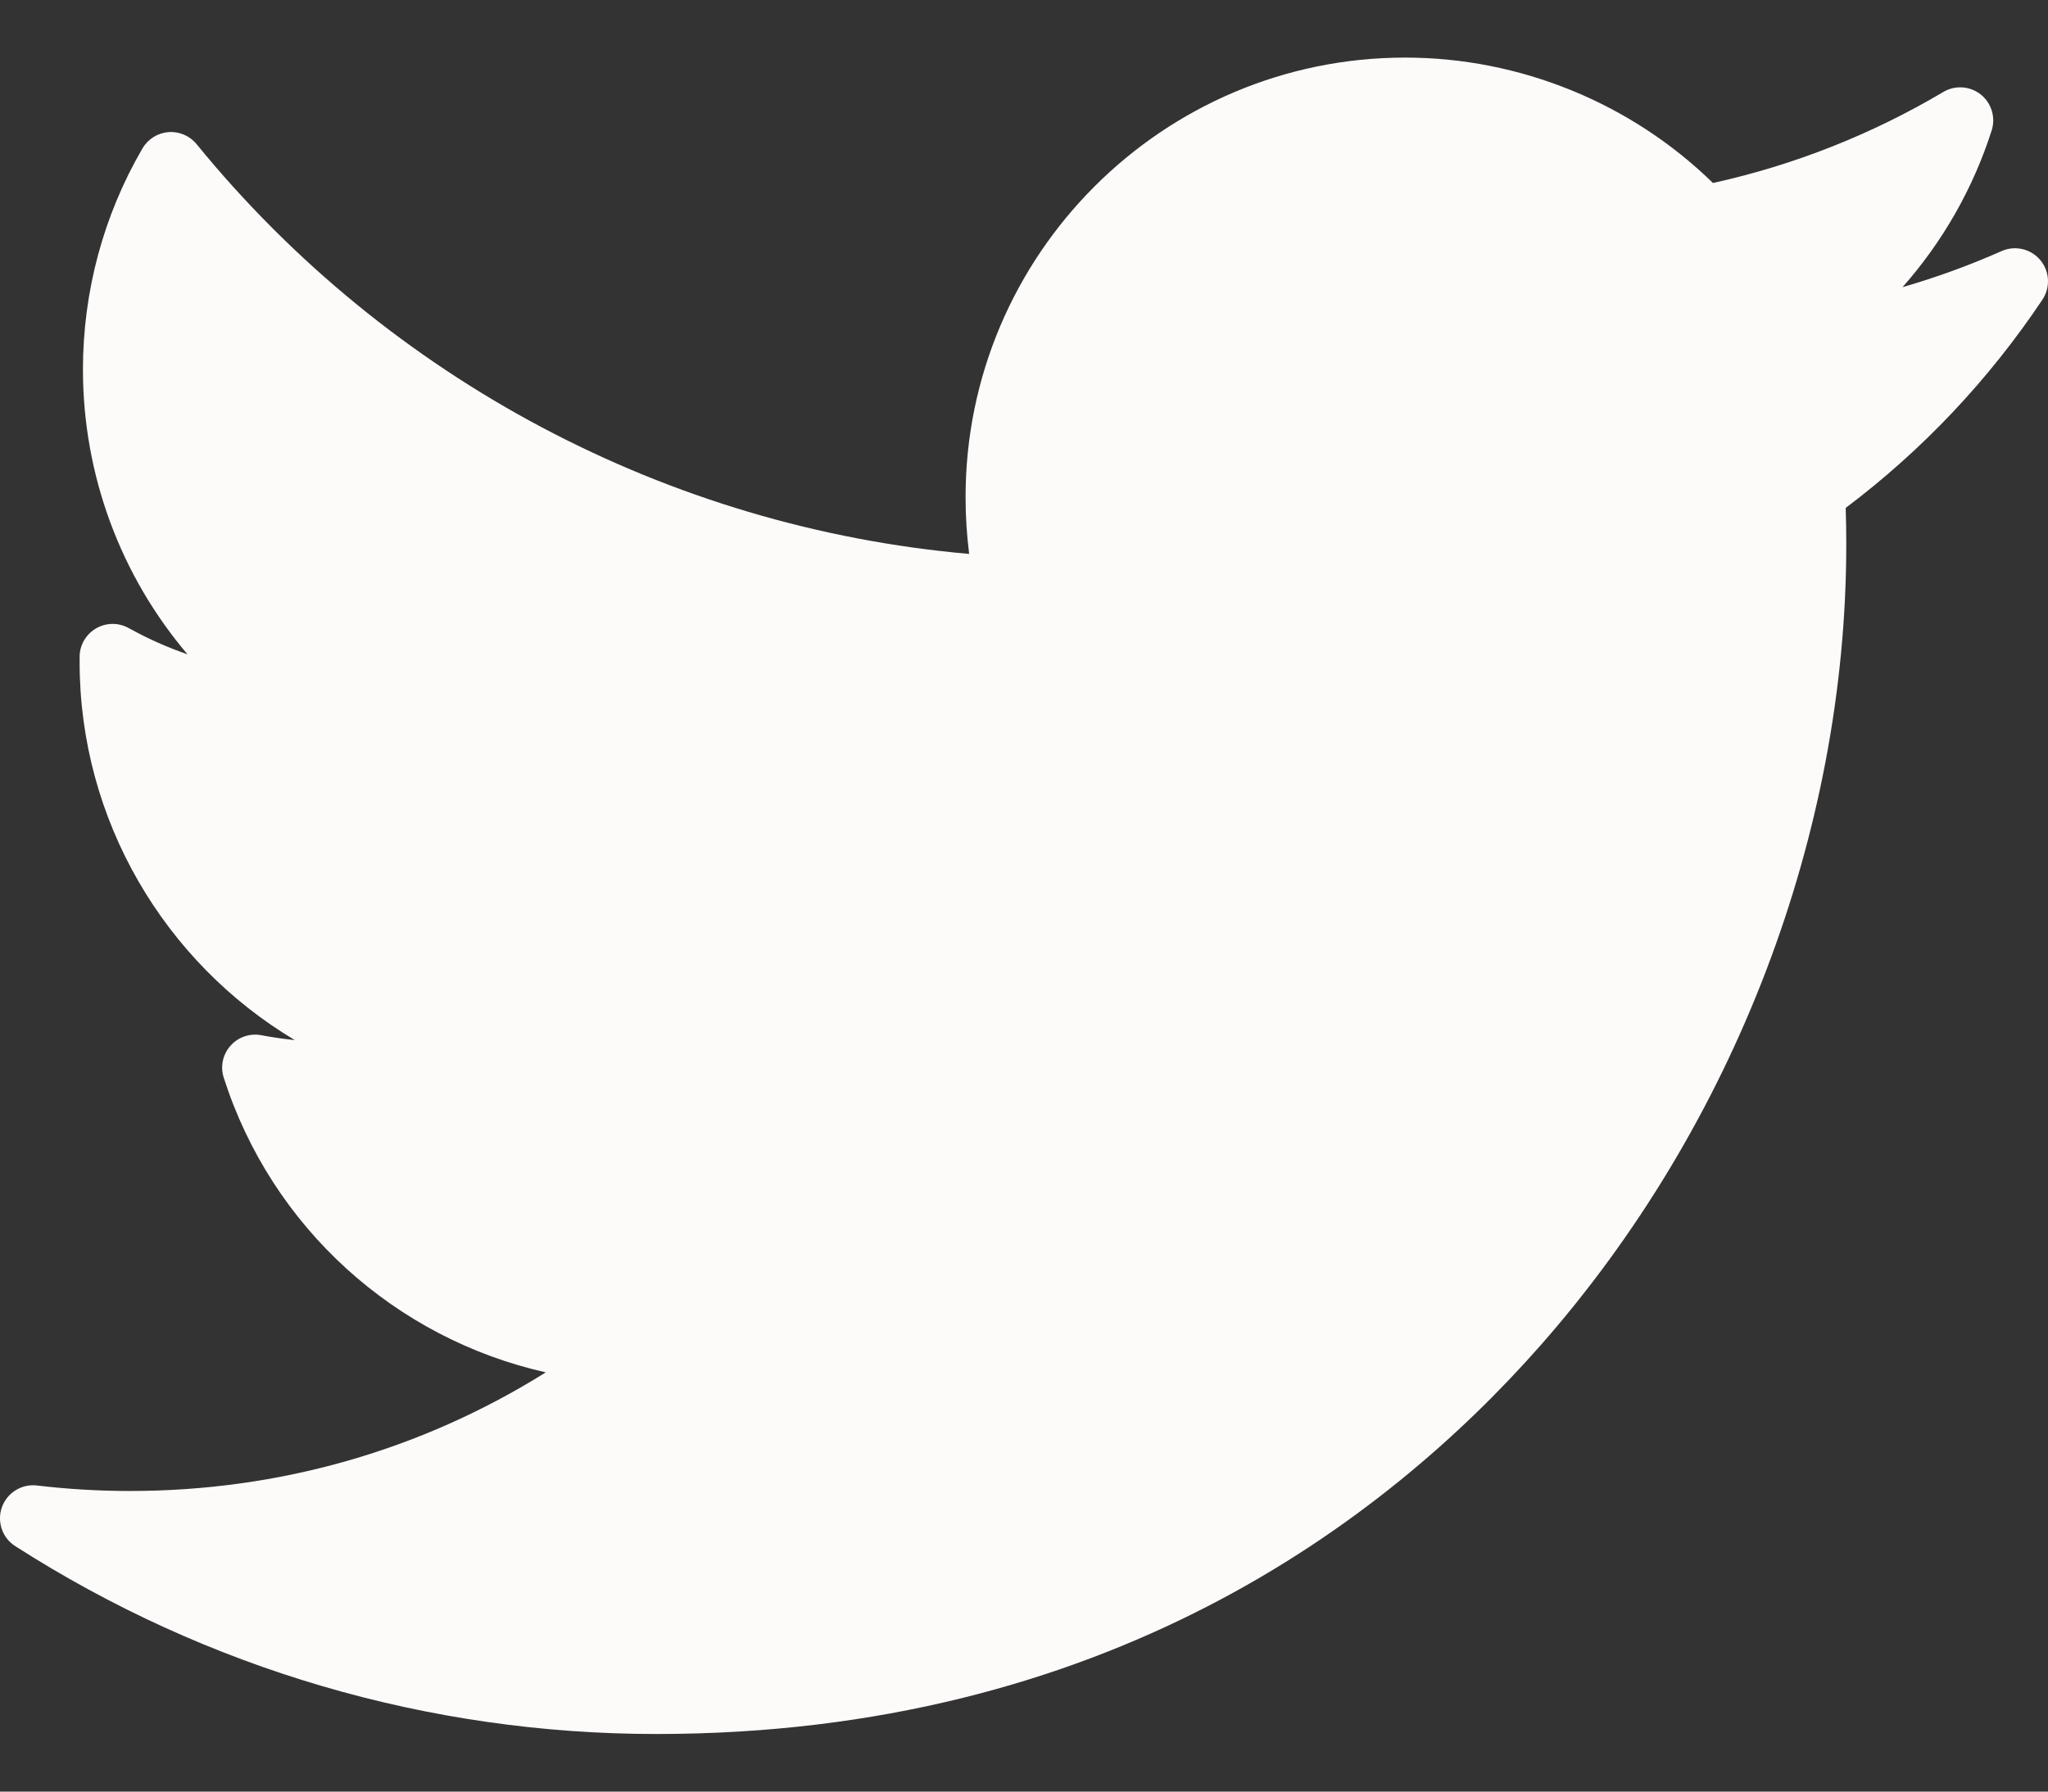 <svg width="32" height="28" viewBox="0 0 32 28" fill="none" xmlns="http://www.w3.org/2000/svg">
<rect x="0" y="0" width="32" height="28" fill="#333333" stroke="none"/>
<path d="M31.275 3.924C30.772 4.147 30.255 4.335 29.727 4.488C30.352 3.781 30.829 2.949 31.12 2.038C31.185 1.834 31.117 1.611 30.95 1.477C30.782 1.344 30.549 1.328 30.365 1.437C29.243 2.102 28.033 2.58 26.765 2.86C25.487 1.611 23.751 0.9 21.956 0.9C18.168 0.9 15.087 3.982 15.087 7.77C15.087 8.068 15.106 8.365 15.143 8.657C10.443 8.245 6.073 5.934 3.072 2.253C2.965 2.122 2.8 2.051 2.632 2.065C2.463 2.078 2.311 2.173 2.226 2.32C1.617 3.364 1.296 4.558 1.296 5.774C1.296 7.429 1.887 8.999 2.93 10.226C2.613 10.117 2.305 9.979 2.011 9.816C1.853 9.728 1.661 9.729 1.504 9.819C1.347 9.909 1.248 10.075 1.244 10.255C1.244 10.286 1.244 10.316 1.244 10.347C1.244 12.818 2.573 15.042 4.606 16.255C4.432 16.237 4.257 16.212 4.084 16.179C3.905 16.145 3.721 16.207 3.601 16.344C3.48 16.48 3.44 16.67 3.496 16.843C4.248 19.193 6.185 20.921 8.528 21.448C6.585 22.664 4.364 23.302 2.031 23.302C1.545 23.302 1.055 23.273 0.577 23.216C0.339 23.188 0.111 23.329 0.03 23.555C-0.051 23.781 0.035 24.034 0.237 24.163C3.233 26.084 6.697 27.1 10.255 27.1C17.249 27.1 21.624 23.802 24.063 21.035C27.104 17.585 28.848 13.018 28.848 8.507C28.848 8.318 28.845 8.128 28.839 7.938C30.039 7.034 31.072 5.94 31.913 4.683C32.04 4.492 32.027 4.239 31.879 4.064C31.731 3.888 31.485 3.831 31.275 3.924Z" fill="#FDFAFA"/>
</svg>
